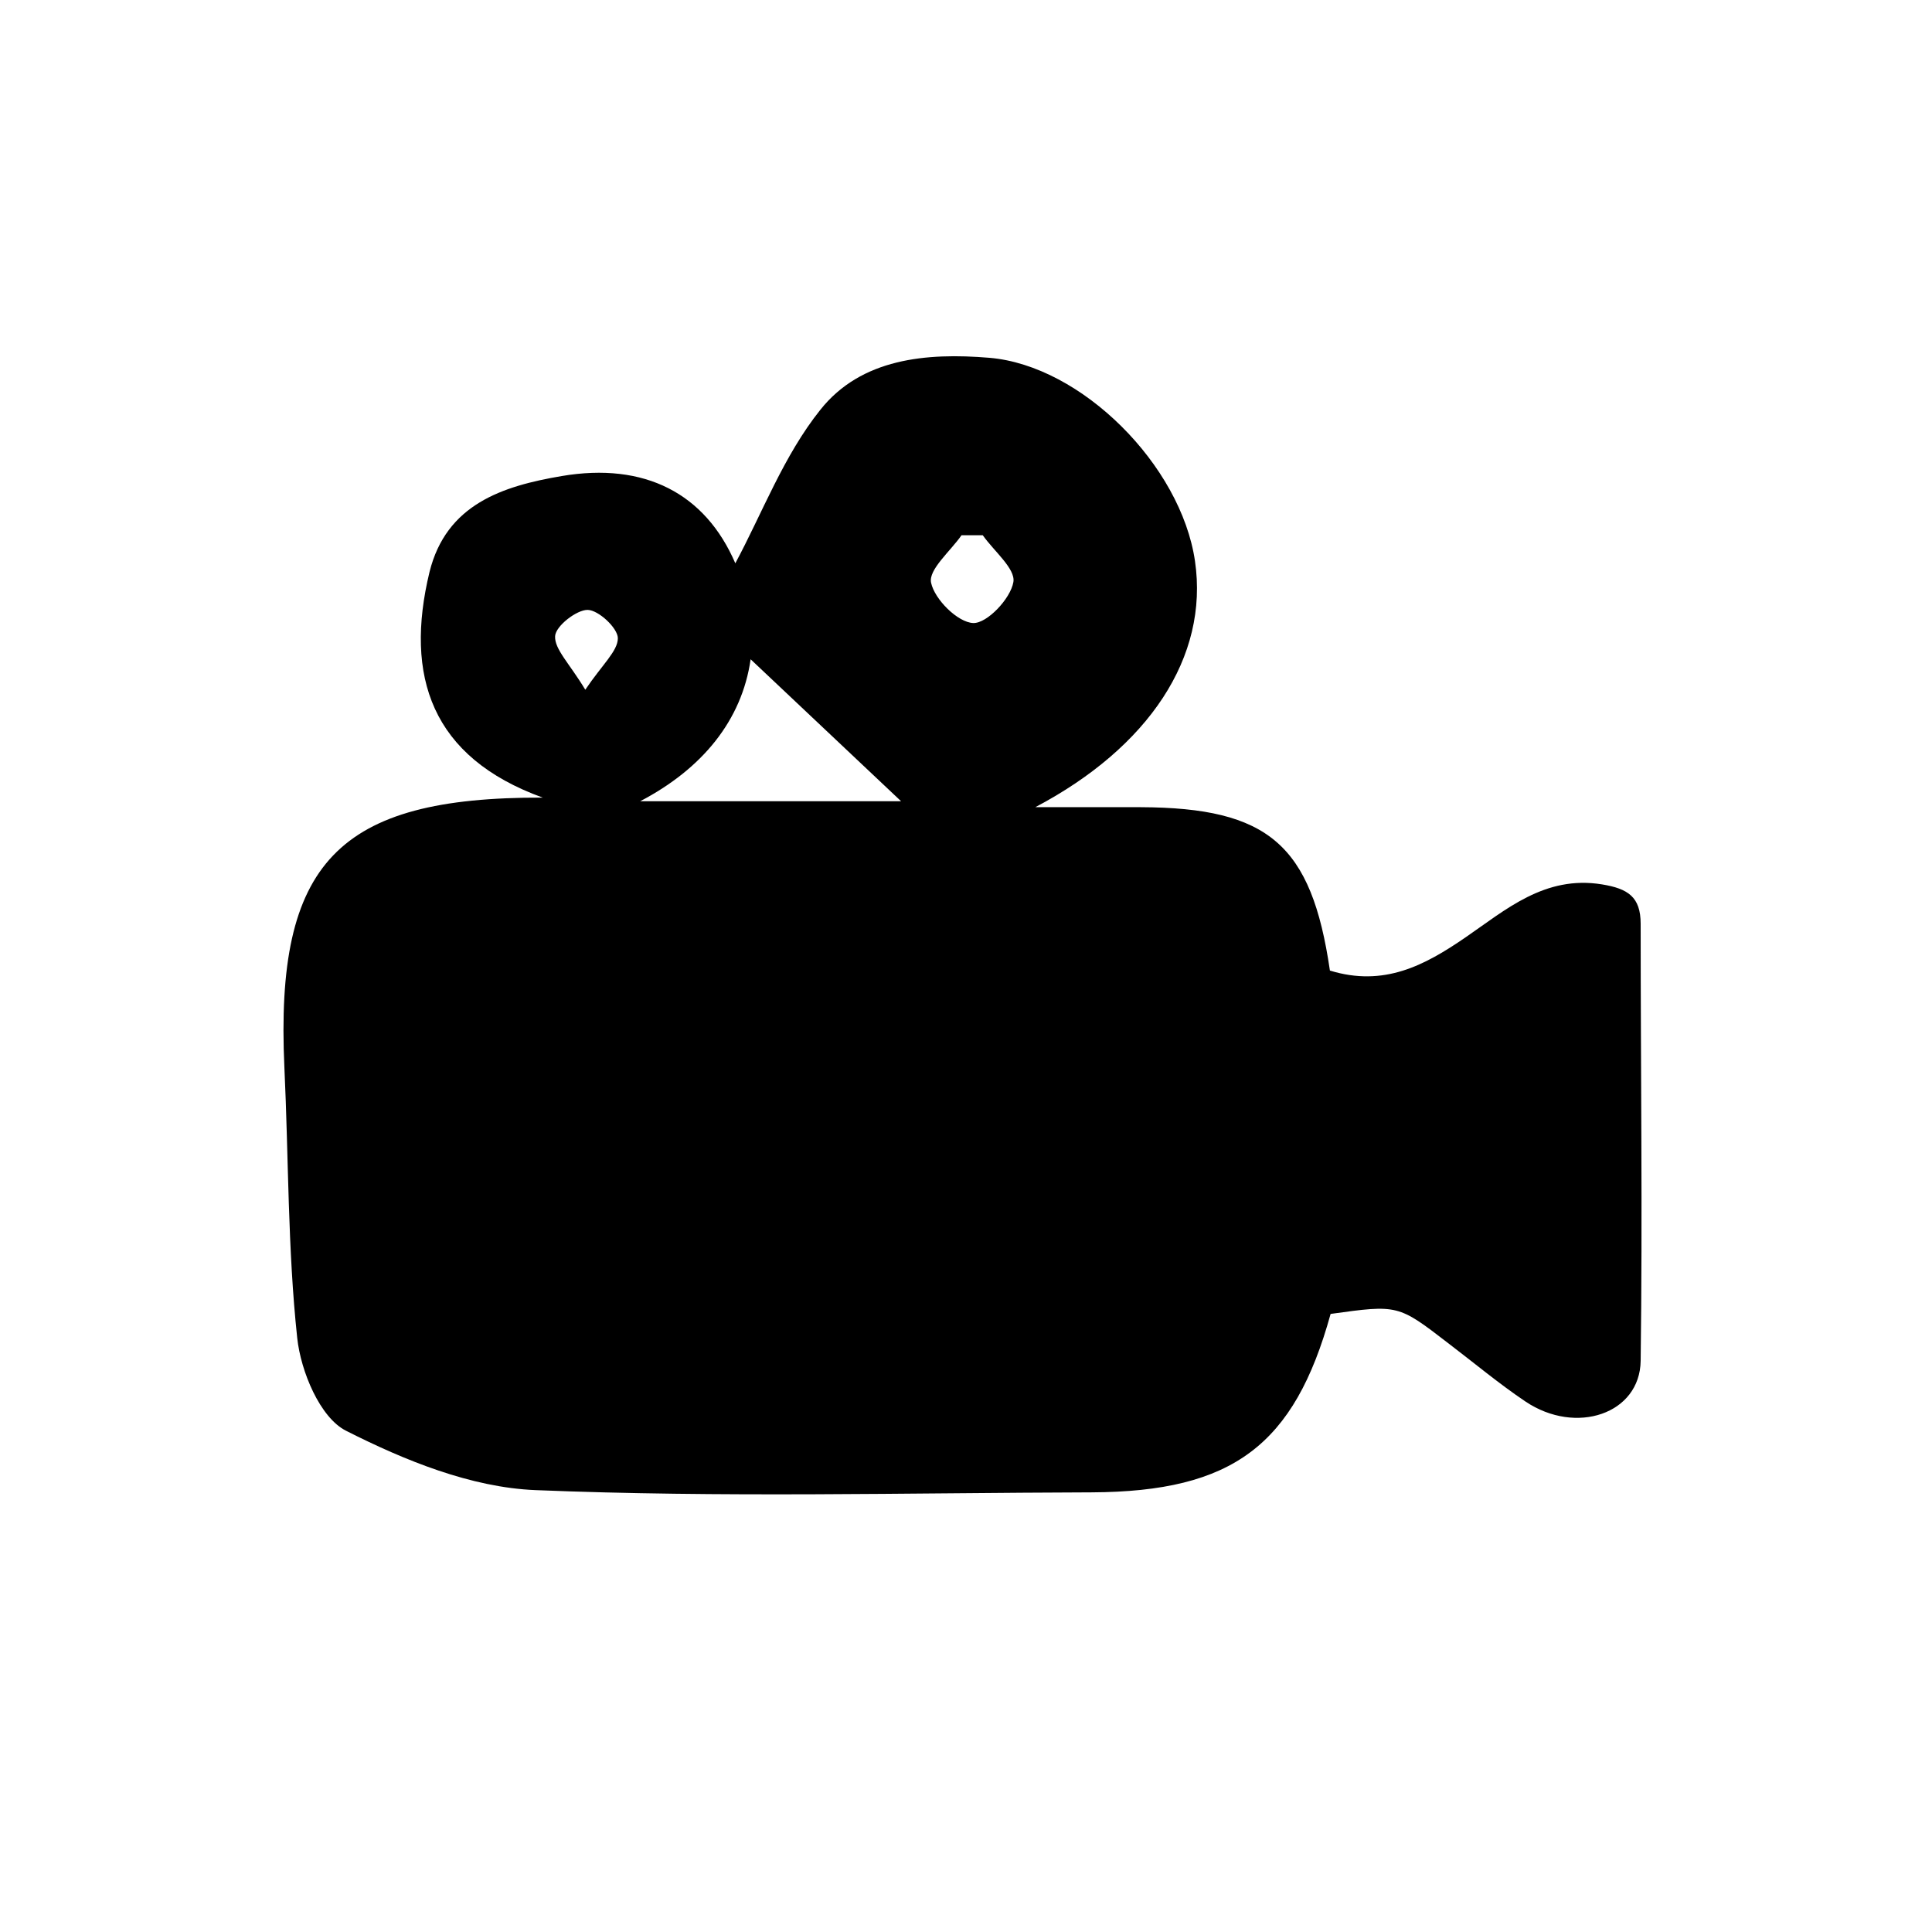 <svg id="Layer_21" data-name="Layer 21" xmlns="http://www.w3.org/2000/svg" viewBox="0 0 250 250"><title>camera</title><path d="M172.09,125.59c7,2.15,12.26-.67,17.5-4.26s10.29-8.1,17.71-6.89c3.36.55,5,1.62,5,5.1,0,18.85.25,37.71,0,56.55-.09,6.86-8.35,9.66-14.9,5.27-3.45-2.32-6.65-5-10-7.55-6.49-5-6.49-5-15.22-3.79-4.7,17-12.65,23-30.9,23.09-24,.07-48.06.69-72-.29-8.33-.34-16.94-3.85-24.52-7.69-3.35-1.7-5.84-7.67-6.3-12-1.24-11.58-1.11-23.31-1.66-35-1.23-26.53,6.92-35,33.43-34.92-14.42-5.22-17.91-15.71-14.65-29.2C57.75,65.27,65,62.9,72.69,61.6c10.73-1.82,18.57,2.25,22.46,11.29,3.48-6.48,6.26-13.94,11-19.86,5.29-6.66,13.73-7.41,21.88-6.73,11.9,1,24.78,13.87,26.6,26.3s-6,24.12-20.66,31.85c4.55,0,9.1,0,13.65,0C164.14,104.52,169.71,109.29,172.09,125.59ZM116.6,103.68,97.13,85.31C96,93.22,90.87,99.48,82.84,103.68Zm10.57-34.42-2.75,0c-1.44,2.07-4.3,4.45-3.94,6.14.45,2.16,3.46,5.15,5.46,5.22,1.79.06,4.83-3.16,5.19-5.3C131.43,73.6,128.61,71.31,127.17,69.26Zm-51.44,20c2.2-3.27,4.21-5,4.22-6.67,0-1.31-2.5-3.65-3.91-3.67S71.9,81,71.83,82.32C71.74,84,73.68,85.84,75.73,89.24Z"/></svg>